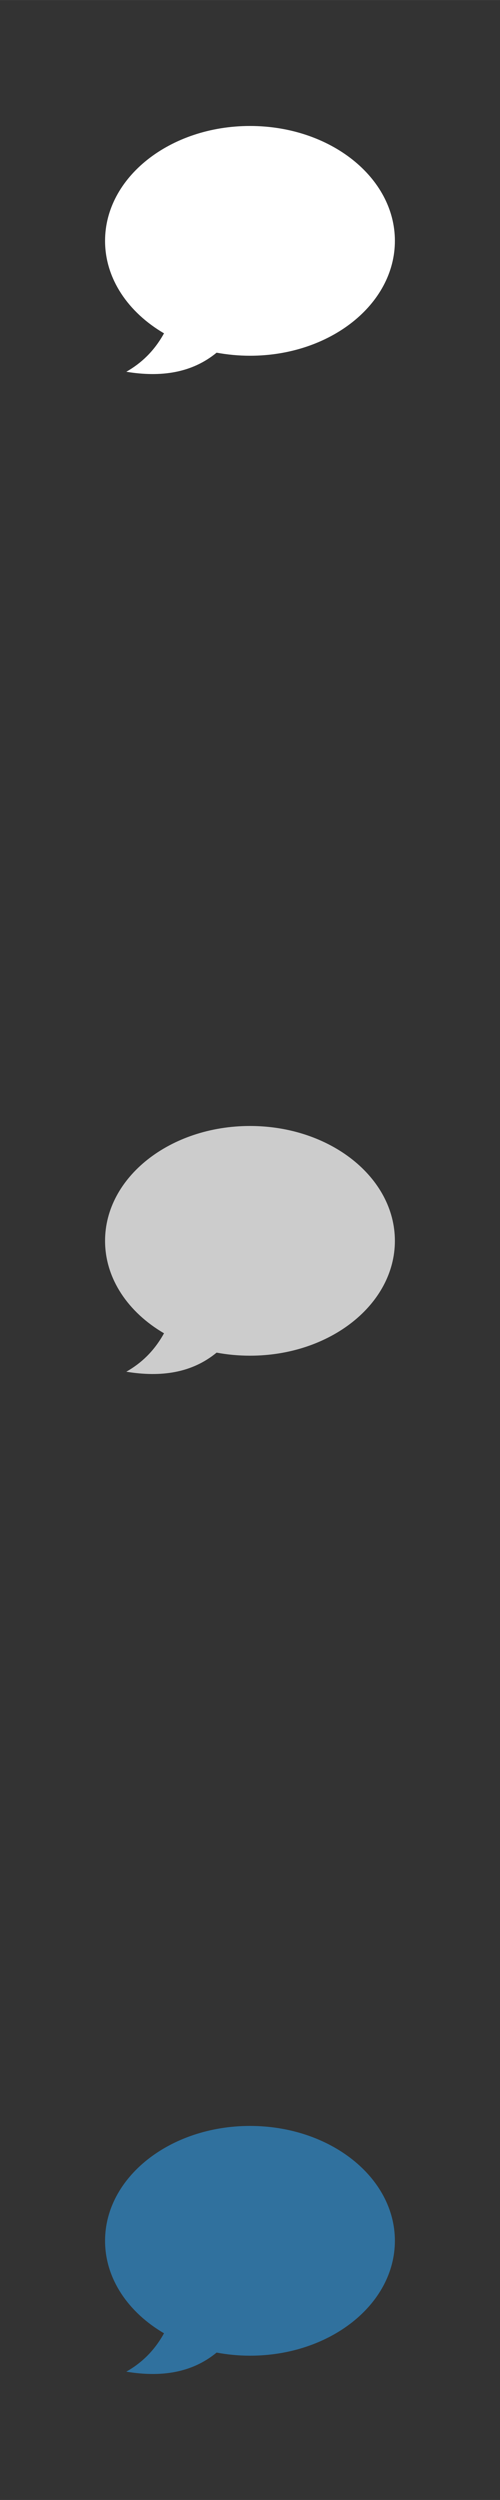<svg xmlns="http://www.w3.org/2000/svg" width="120.65mm" height="603.25mm" style="fill-rule:evenodd" viewBox="0 0 9956 49779">
<rect x="0" y="0" width="9956" height="49779" fill="#333333" stroke="none"/>
<!--by TreedBox.com.br-->
 <defs>
  <style type="text/css">
   <![CDATA[
    .fil0 {fill:none}
    .fil3 {fill:#30719E}
    .fil2 {fill:#CCC}
    .fil1 {fill:#fff}
   ]]>
  </style>
 </defs>
 <g id="geo">
<rect class="fil0" width="9956" height="49779"/>
  <path class="fil1" d="M4978 2508c1594,0 2885,1024 2885,2287 0,1264 -1291,2288 -2885,2288 -229,0 -451,-22 -665,-61 -493,405 -1107,494 -1798,380 291,-166 550,-402 751,-765 -712,-417 -1174,-1086 -1174,-1842 0,-1263 1292,-2287 2886,-2287z"/>
  <path class="fil2" d="M4978 22420c1594,0 2885,1024 2885,2287 0,1263 -1291,2287 -2885,2287 -229,0 -451,-21 -665,-61 -493,406 -1107,494 -1798,380 291,-165 550,-402 751,-765 -712,-416 -1174,-1086 -1174,-1841 0,-1263 1292,-2287 2886,-2287z"/>
  <path class="fil3" d="M4978 42331c1594,0 2885,1024 2885,2287 0,1264 -1291,2288 -2885,2288 -229,0 -451,-22 -665,-62 -493,406 -1107,495 -1798,380 291,-165 550,-401 751,-764 -712,-417 -1174,-1086 -1174,-1842 0,-1263 1292,-2287 2886,-2287z"/>
 </g>
</svg>